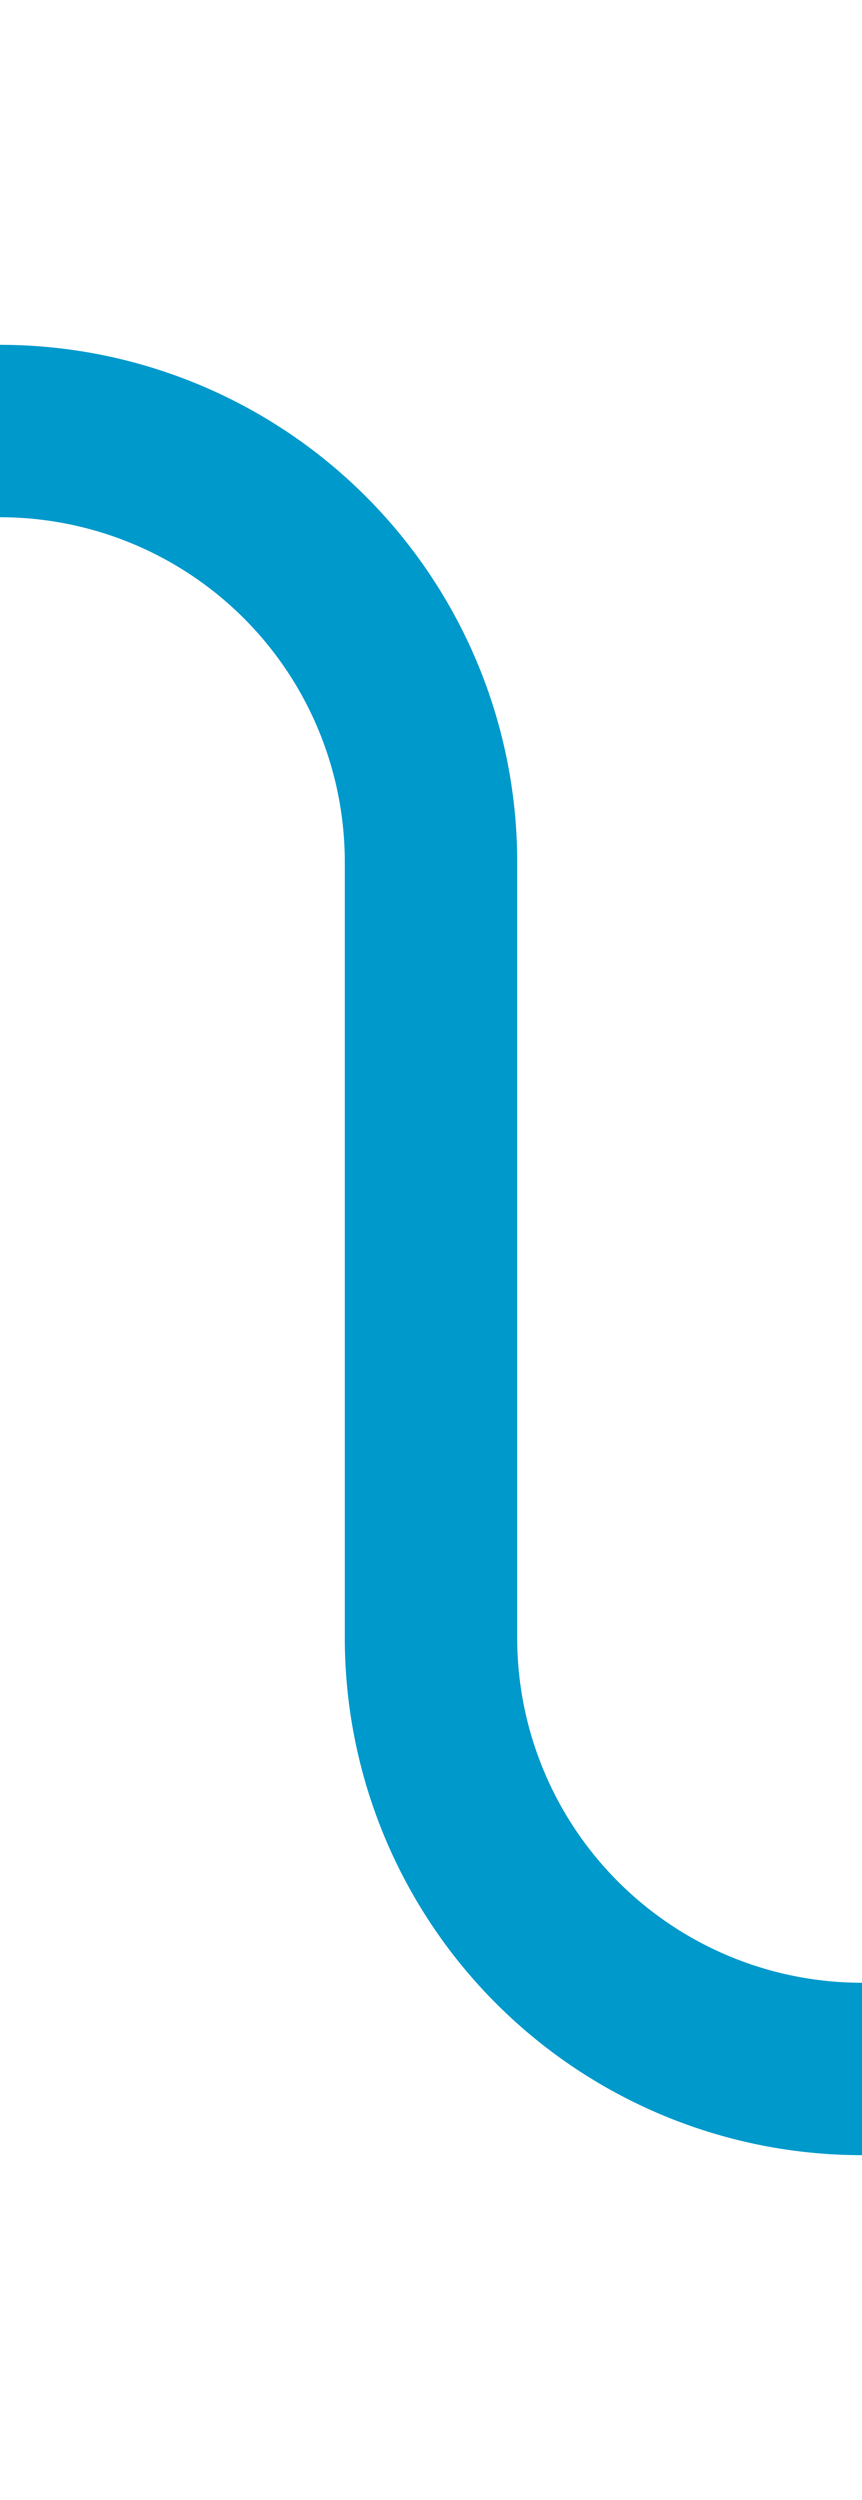﻿<?xml version="1.0" encoding="utf-8"?>
<svg version="1.1" xmlns:xlink="http://www.w3.org/1999/xlink" width="10px" height="29px" preserveAspectRatio="xMidYMin meet" viewBox="817 754  8 29" xmlns="http://www.w3.org/2000/svg">
  <path d="M 779 759  L 816 759  A 5 5 0 0 1 821 764 L 821 773  A 5 5 0 0 0 826 778 L 864 778  " stroke-width="2" stroke="#0099cc" fill="none" />
</svg>